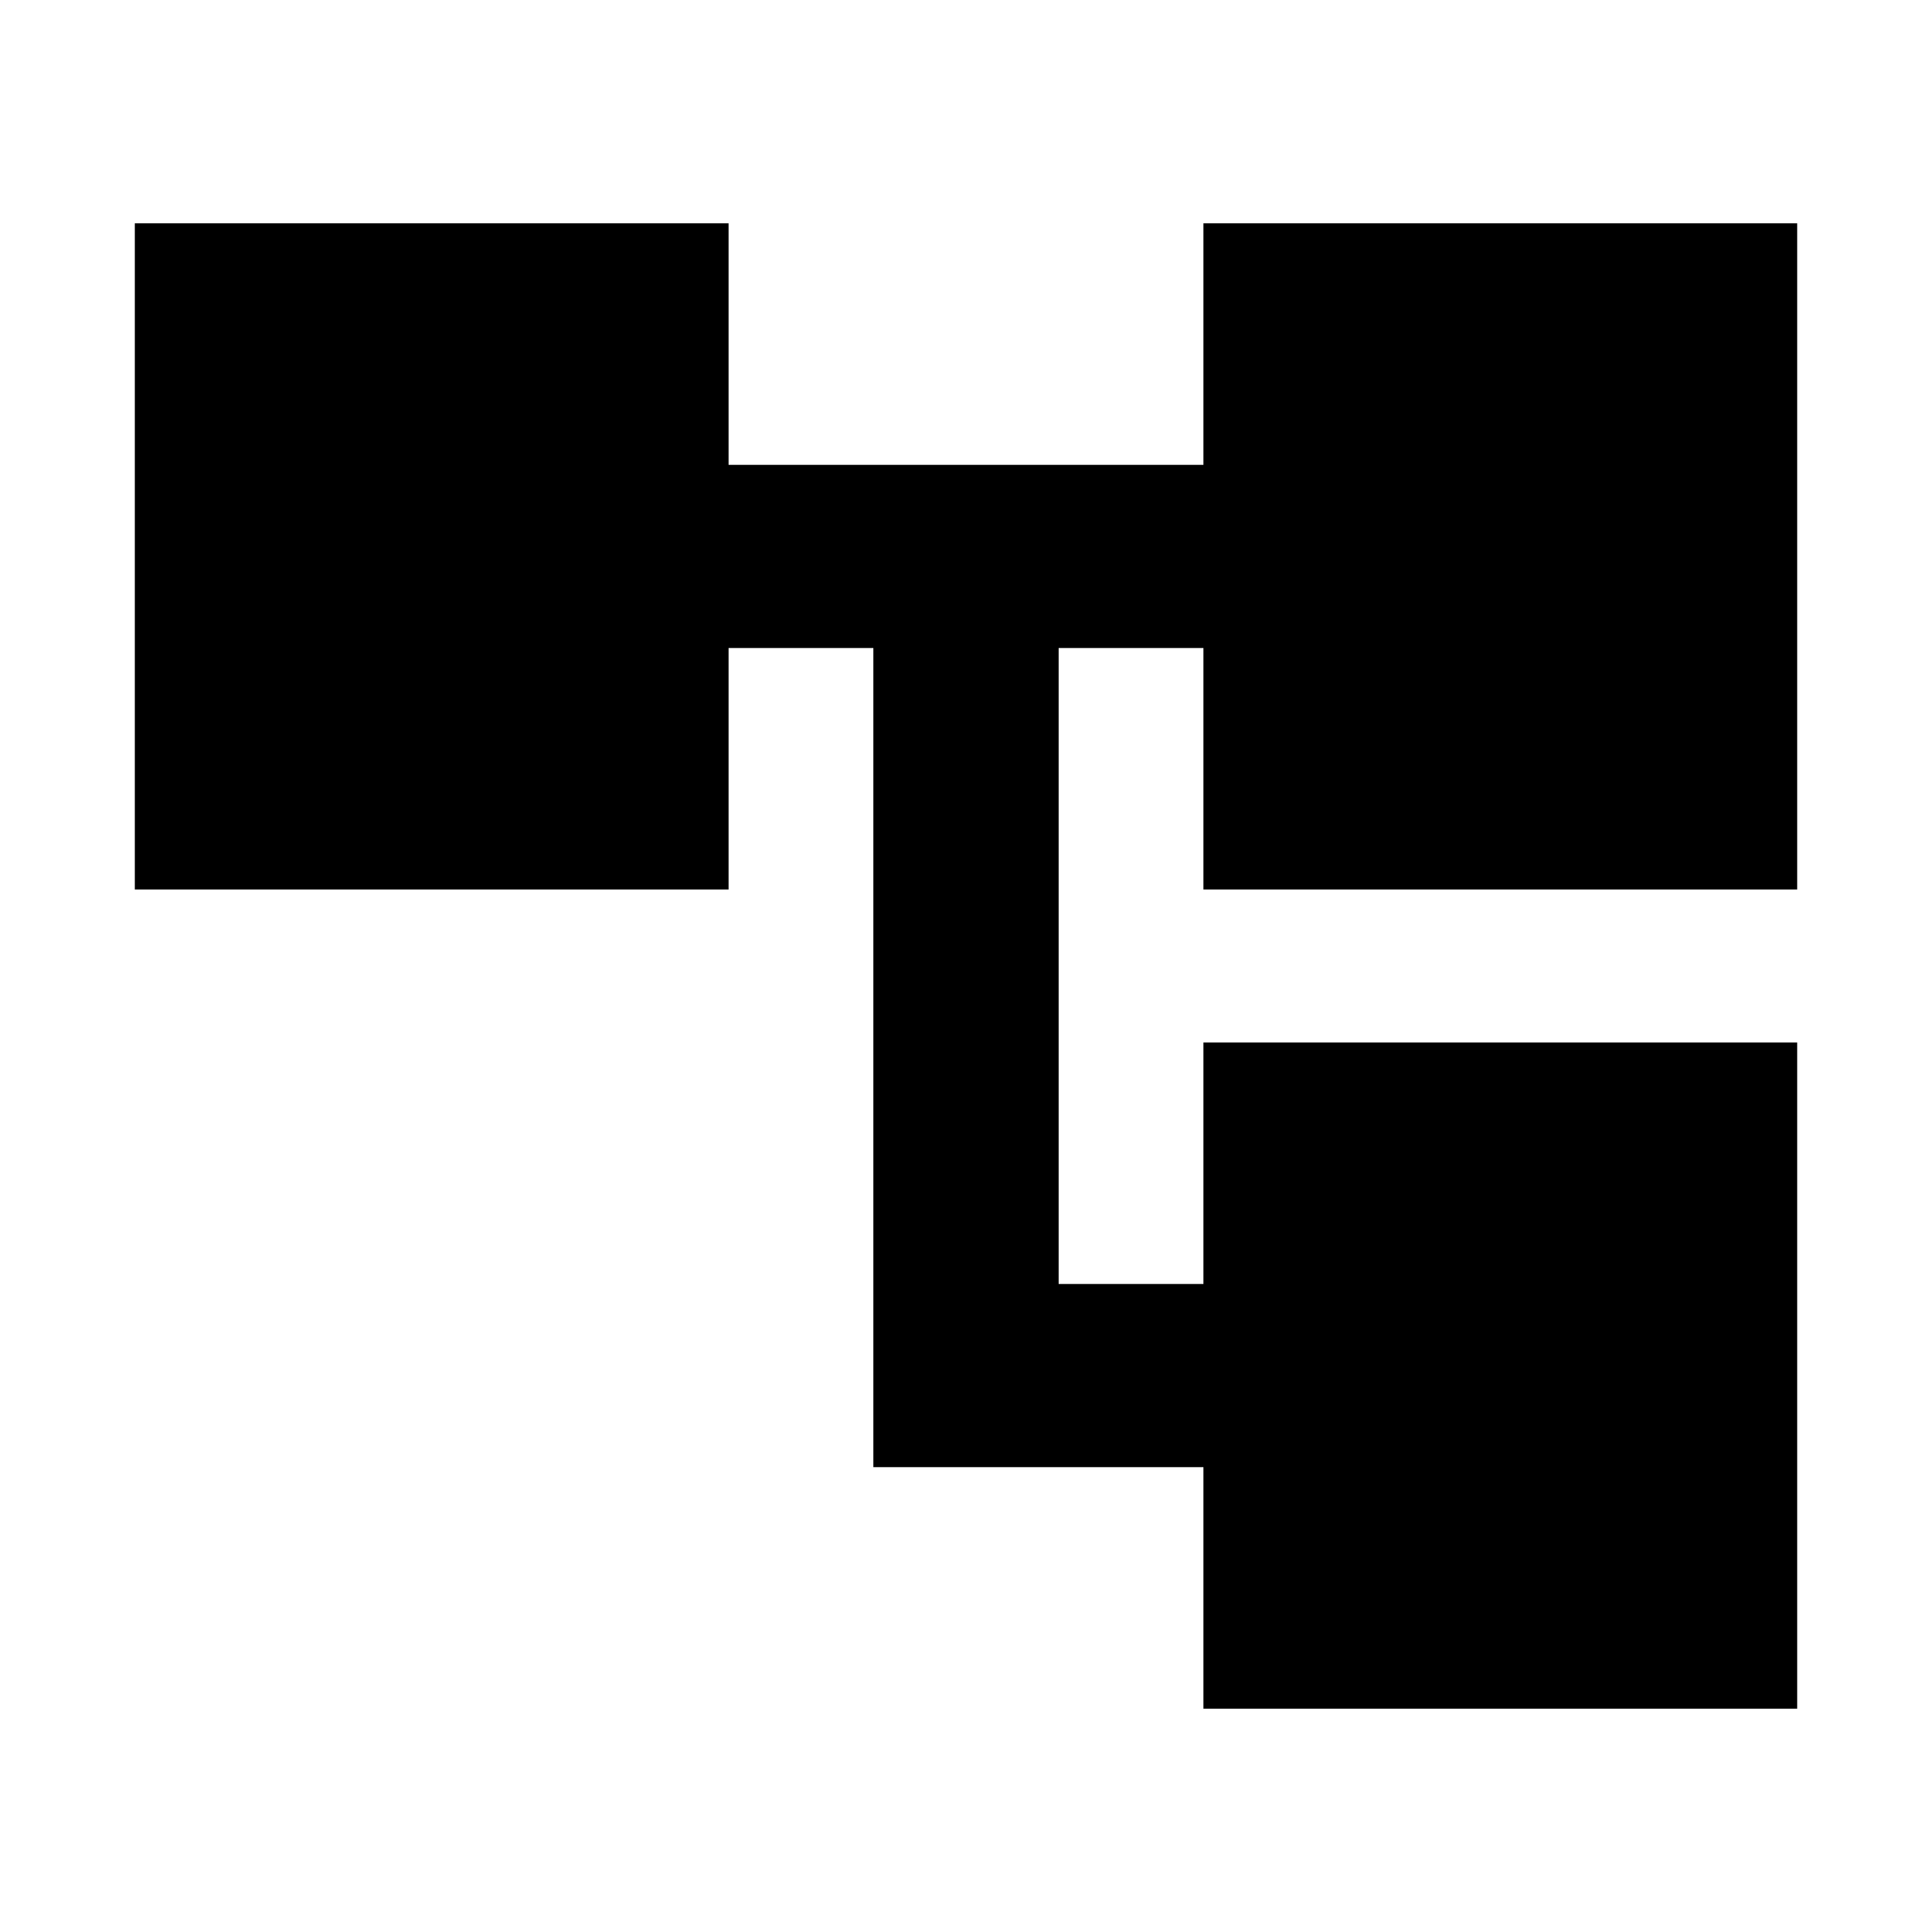 <svg xmlns="http://www.w3.org/2000/svg" height="24" width="24"><path d="M14.95 21.225V18.225H10.85V8.05H9.05V11.05H1.675V2.775H9.05V5.775H14.95V2.775H22.325V11.05H14.95V8.05H13.15V15.95H14.95V12.95H22.325V21.225Z"/></svg>